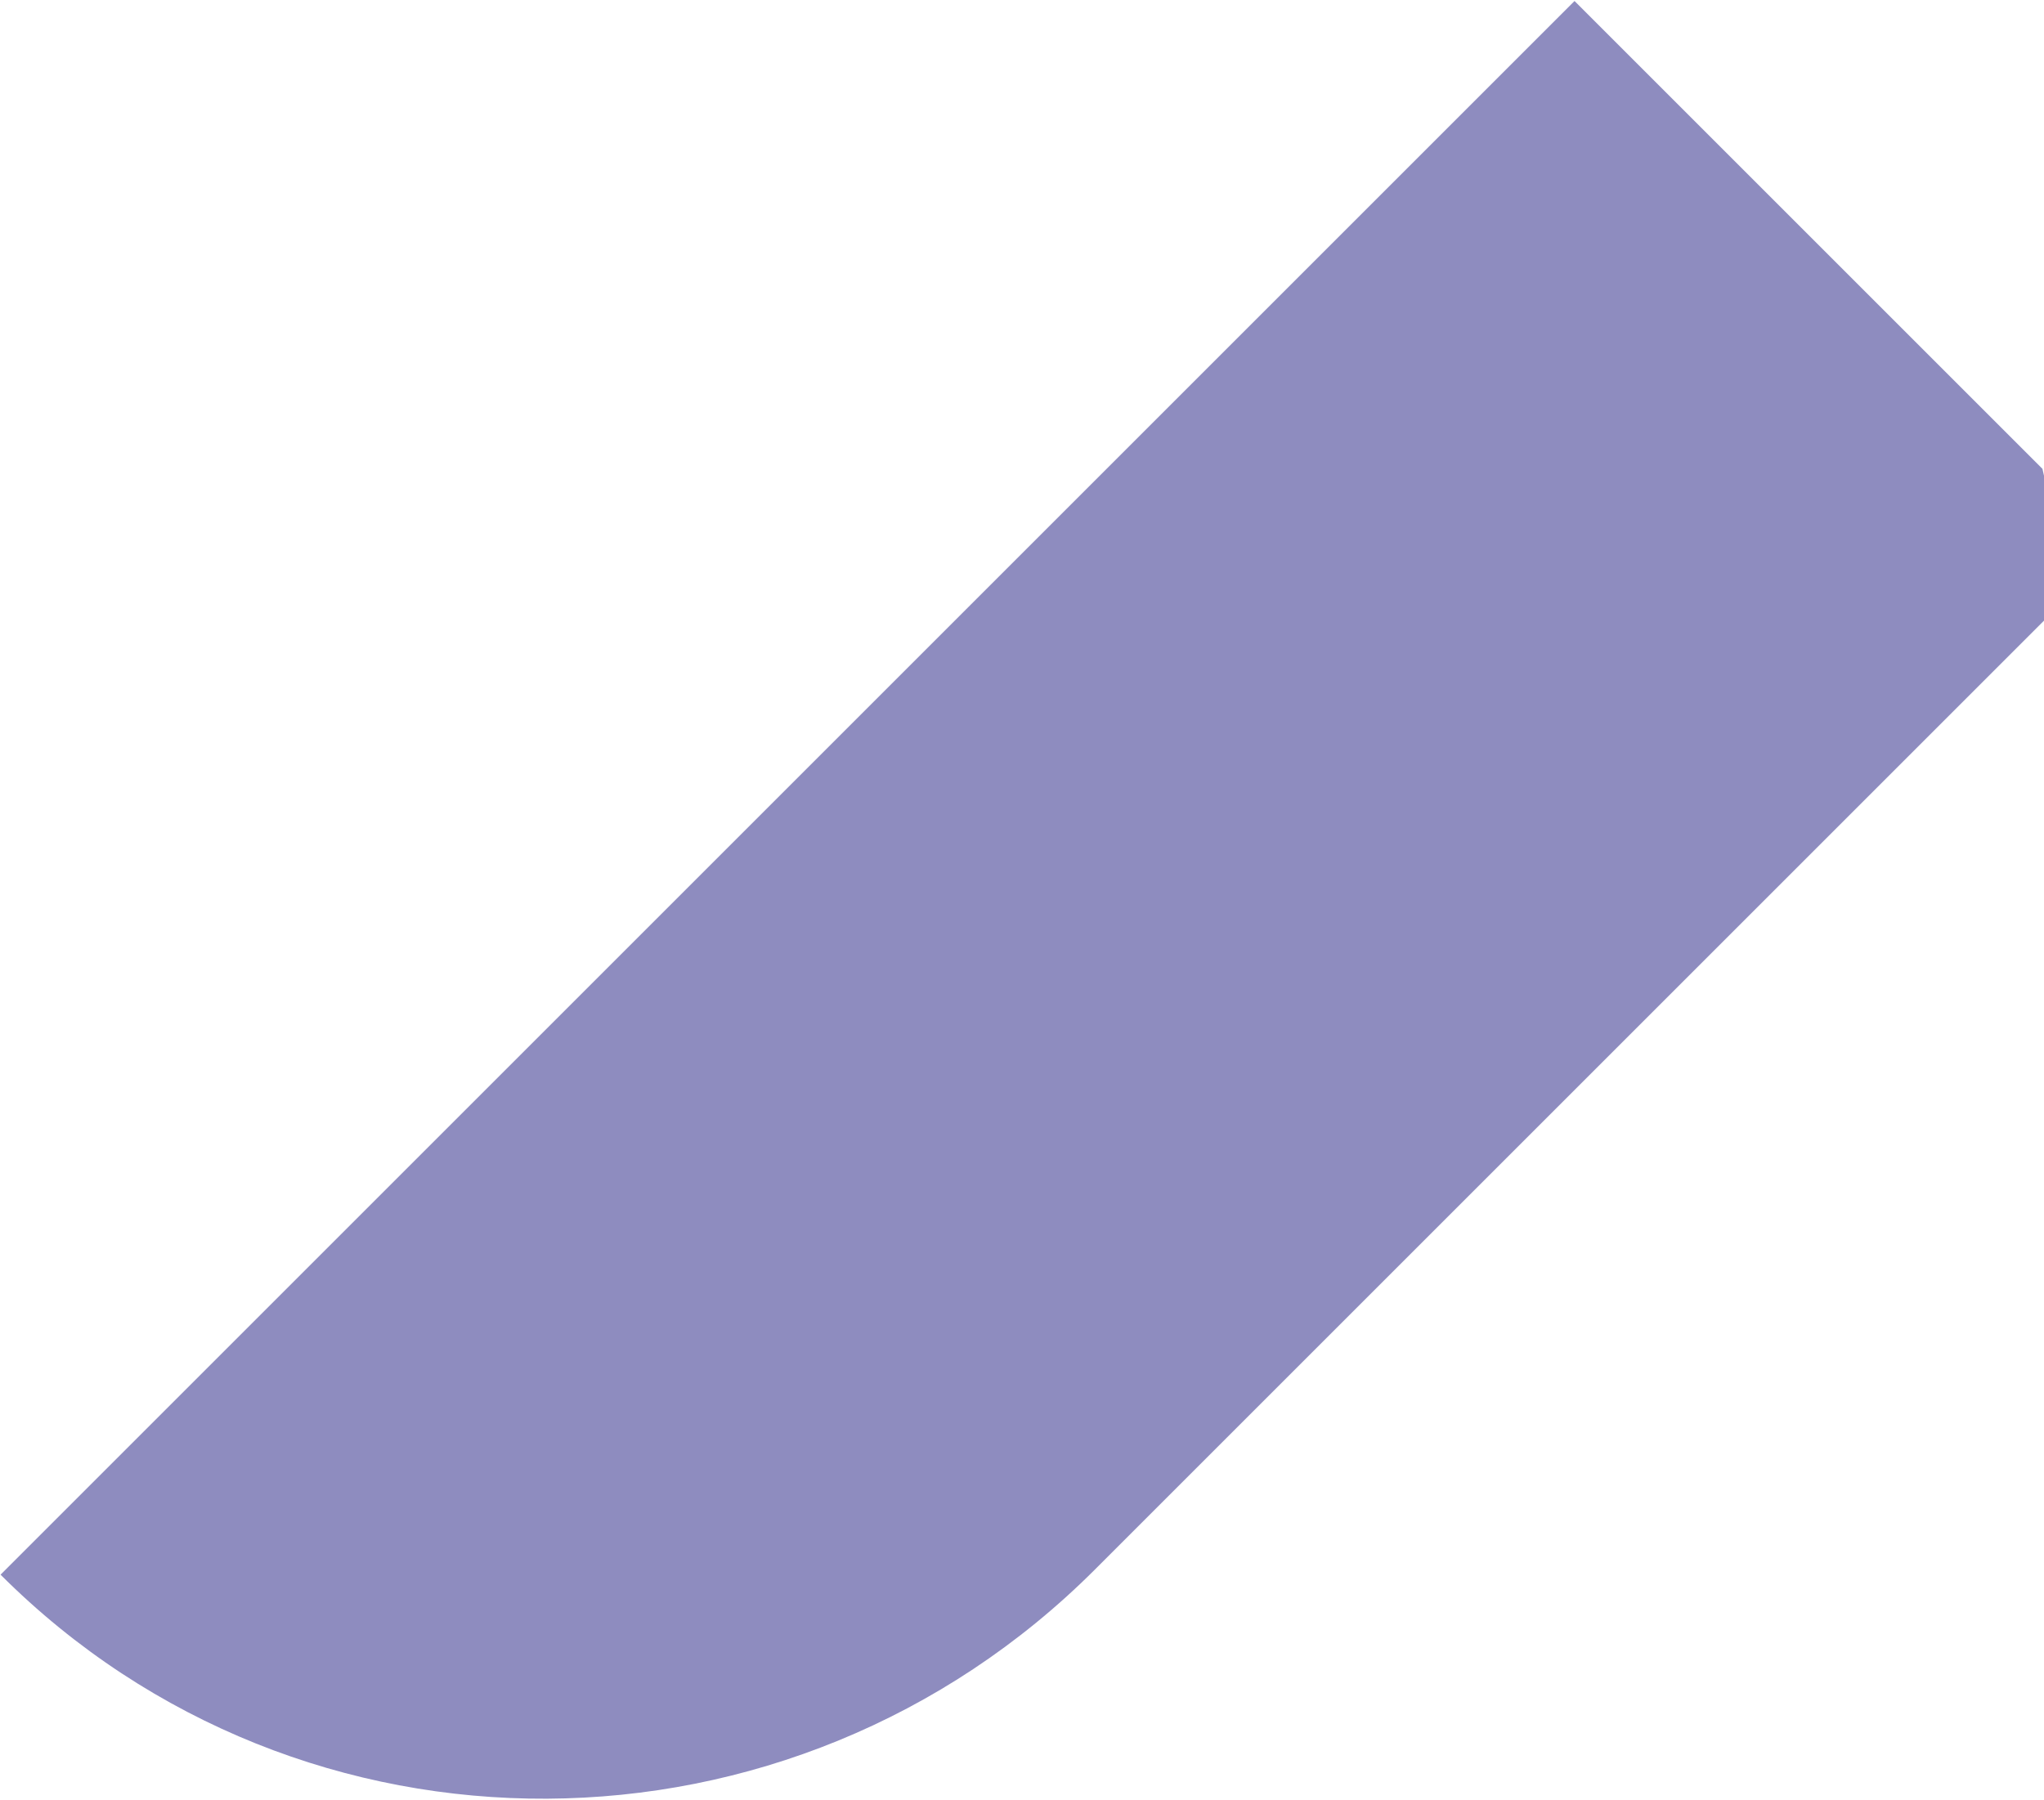 <svg xmlns="http://www.w3.org/2000/svg" width="621" height="547" viewBox="0 0 621 547">
    <path fill="#8E8CBF" fill-rule="nonzero" d="M.17 478.503c91.5 91.5 240.359 90.567 332.503-1.577L622.05 187.55c4.84-4.84 4.333-19.867-1.52-45.08L478.367.306.17 478.503z"/>
</svg>
